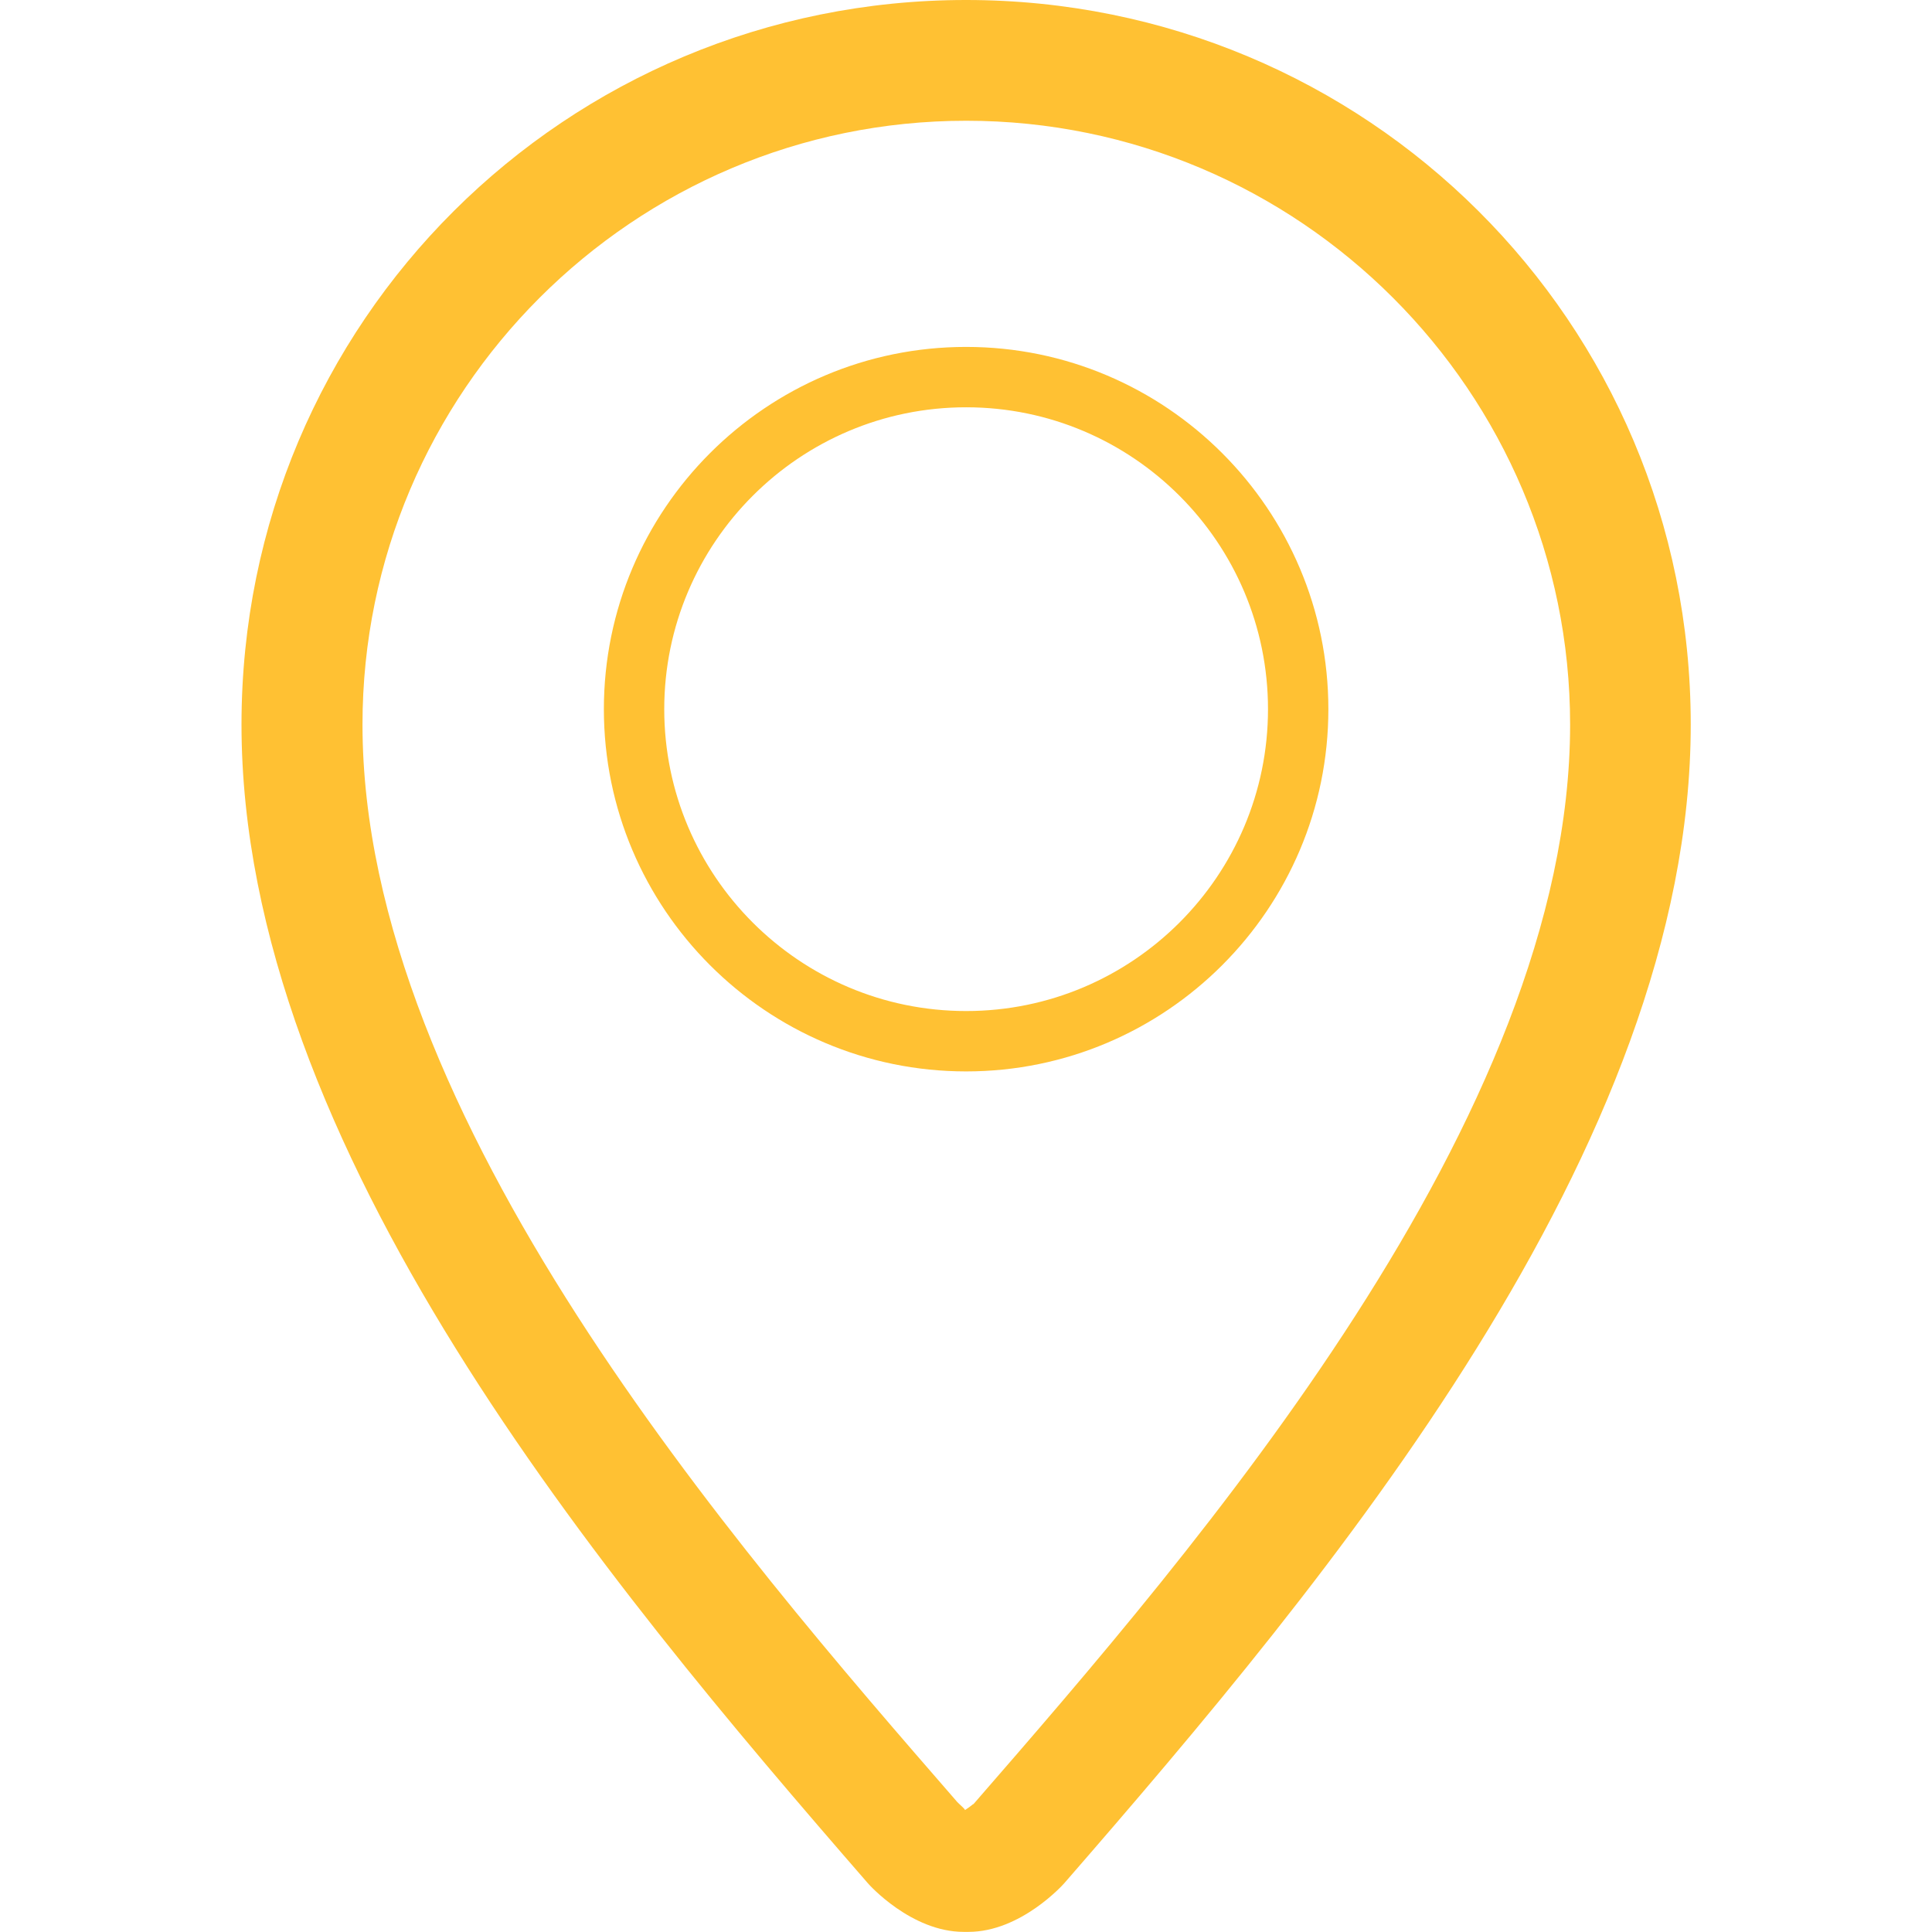 <!-- Generated by IcoMoon.io -->
<svg version="1.1" xmlns="http://www.w3.org/2000/svg" width="16" height="16" viewBox="0 0 16 16">
<title>location</title>
<path fill="#ffc133" d="M8.001 8.873c1.655 0 3-1.346 3-3s-1.345-3-3-3c-1.655 0-3 1.345-3 3s1.345 3 3 3zM8.001 3.373c1.379 0 2.5 1.121 2.5 2.5s-1.121 2.5-2.5 2.5c-1.379 0-2.5-1.121-2.5-2.5s1.121-2.5 2.5-2.5zM8 0c-3.309 0-6 2.658-6 6 0 3.5 3.001 7.080 5.188 9.597 0.008 0.010 0.359 0.402 0.793 0.402 0.001 0 0.037 0 0.039 0 0.434 0 0.785-0.393 0.793-0.402 2.188-2.517 5.189-6.096 5.189-9.597 0-3.342-2.691-6-6.001-6zM8.059 14.941c-0.011 0.010-0.041 0.032-0.067 0.049-0.005-0.014-0.042-0.043-0.064-0.066-1.832-2.108-4.926-5.667-4.926-8.924 0-2.757 2.244-5 5-5 2.758 0 5.001 2.244 5.001 5.001 0 3.256-3.094 6.815-4.942 8.941z"></path>
</svg>
